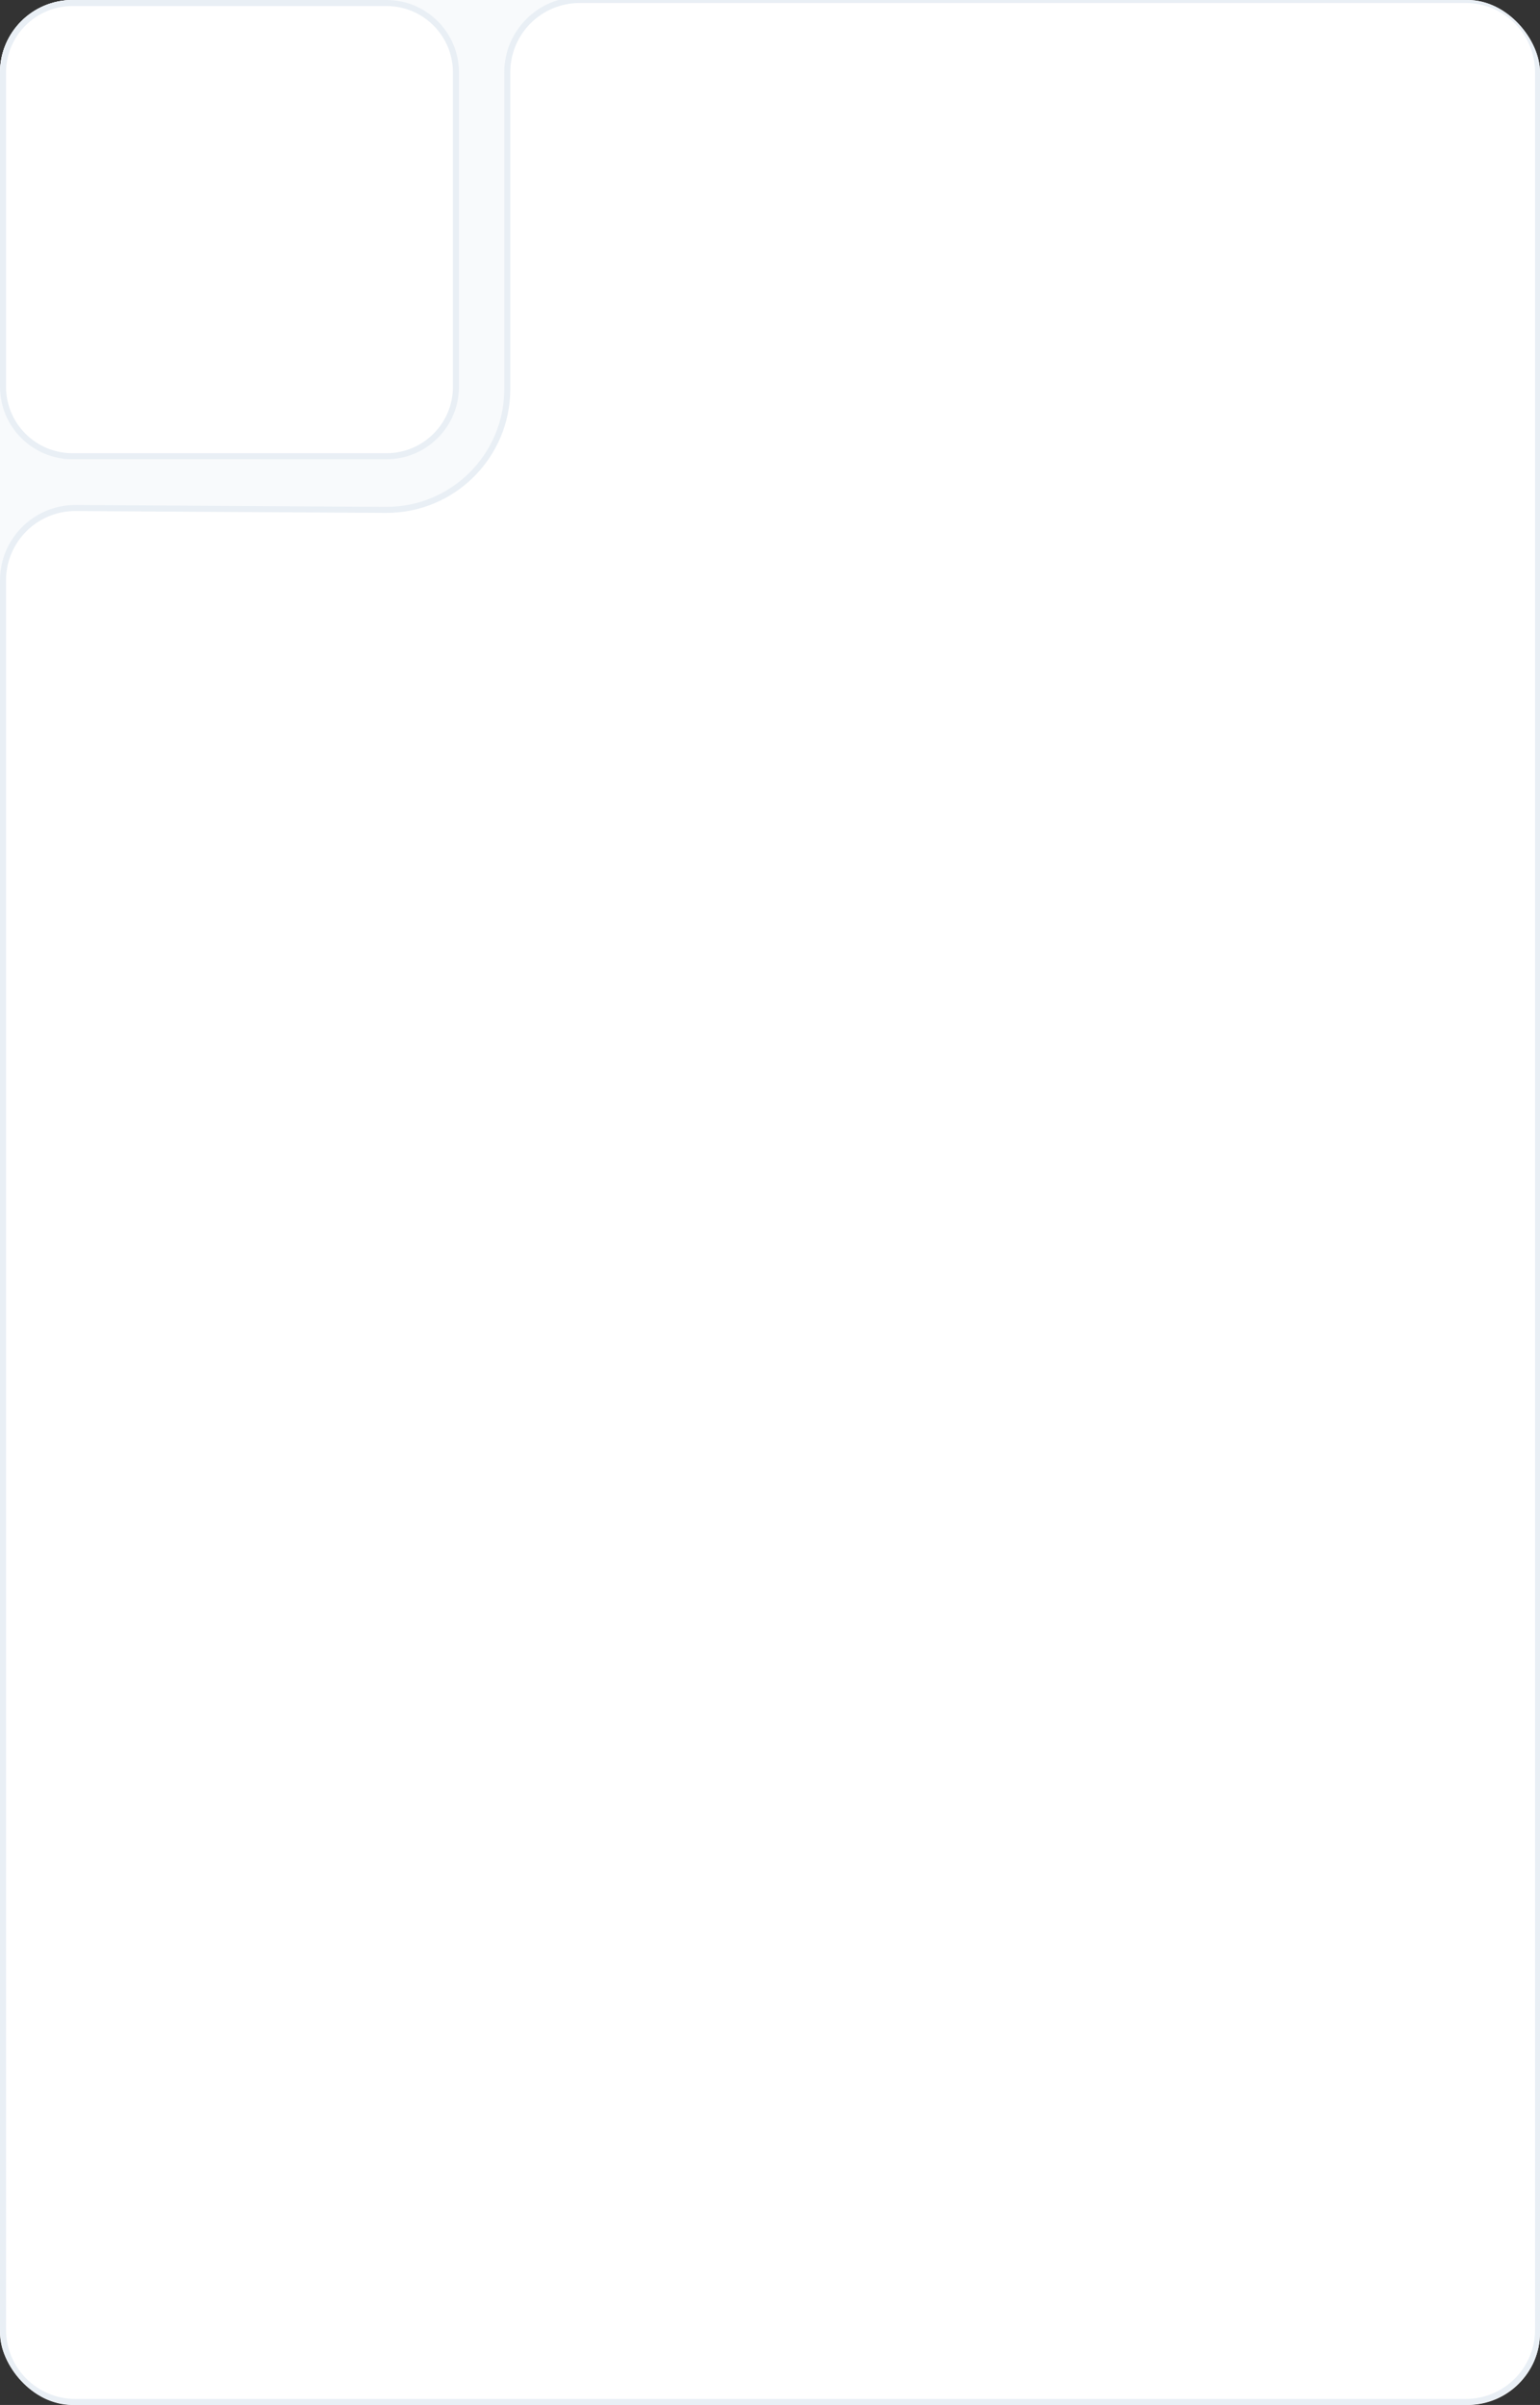 <svg xmlns="http://www.w3.org/2000/svg" width="255" height="398" fill="none"><rect width="100%" height="100%" fill="#333333" stroke="none"/><g clip-path="url(#a)"><rect width="255" height="398" fill="#fff" rx="12"/><path fill="#F8FAFC" d="M0 12C0 5.373 5.373 0 12 0h72v64c0 11.046-8.954 20-20 20H0z"/><path fill="#fff" d="M12 .5h52C70.351.5 75.5 5.649 75.5 12v52c0 6.351-5.149 11.5-11.5 11.5H12C5.649 75.5.5 70.351.5 64V12C.5 5.649 5.649.5 12 .5"/><path stroke="#E9EFF5" d="M12 .5h52C70.351.5 75.5 5.649 75.5 12v52c0 6.351-5.149 11.5-11.5 11.5H12C5.649 75.5.5 70.351.5 64V12C.5 5.649 5.649.5 12 .5Z"/><path fill="#F8FAFC" d="M.157 95.119 0 97h-1V83h14v1l-1.881.157A12 12 0 0 0 .157 95.119M84.157 11.119 84 13h-1V-1h14v1l-1.881.157a12 12 0 0 0-10.962 10.962"/><path stroke="#E9EFF5" stroke-width=".997" d="M.5 385.53V96.042c0-6.639 5.403-12.01 12.042-11.97l51.338.307c11.092.067 20.12-8.907 20.12-20V11.97C84 5.36 89.36 0 95.97 0h146.742c6.611 0 11.97 5.36 11.97 11.97v373.56c0 6.611-5.359 11.97-11.97 11.97H12.47C5.86 397.5.5 392.141.5 385.53Z"/></g><defs><clipPath id="a"><rect width="255" height="398" fill="#fff" rx="12"/></clipPath></defs></svg>
